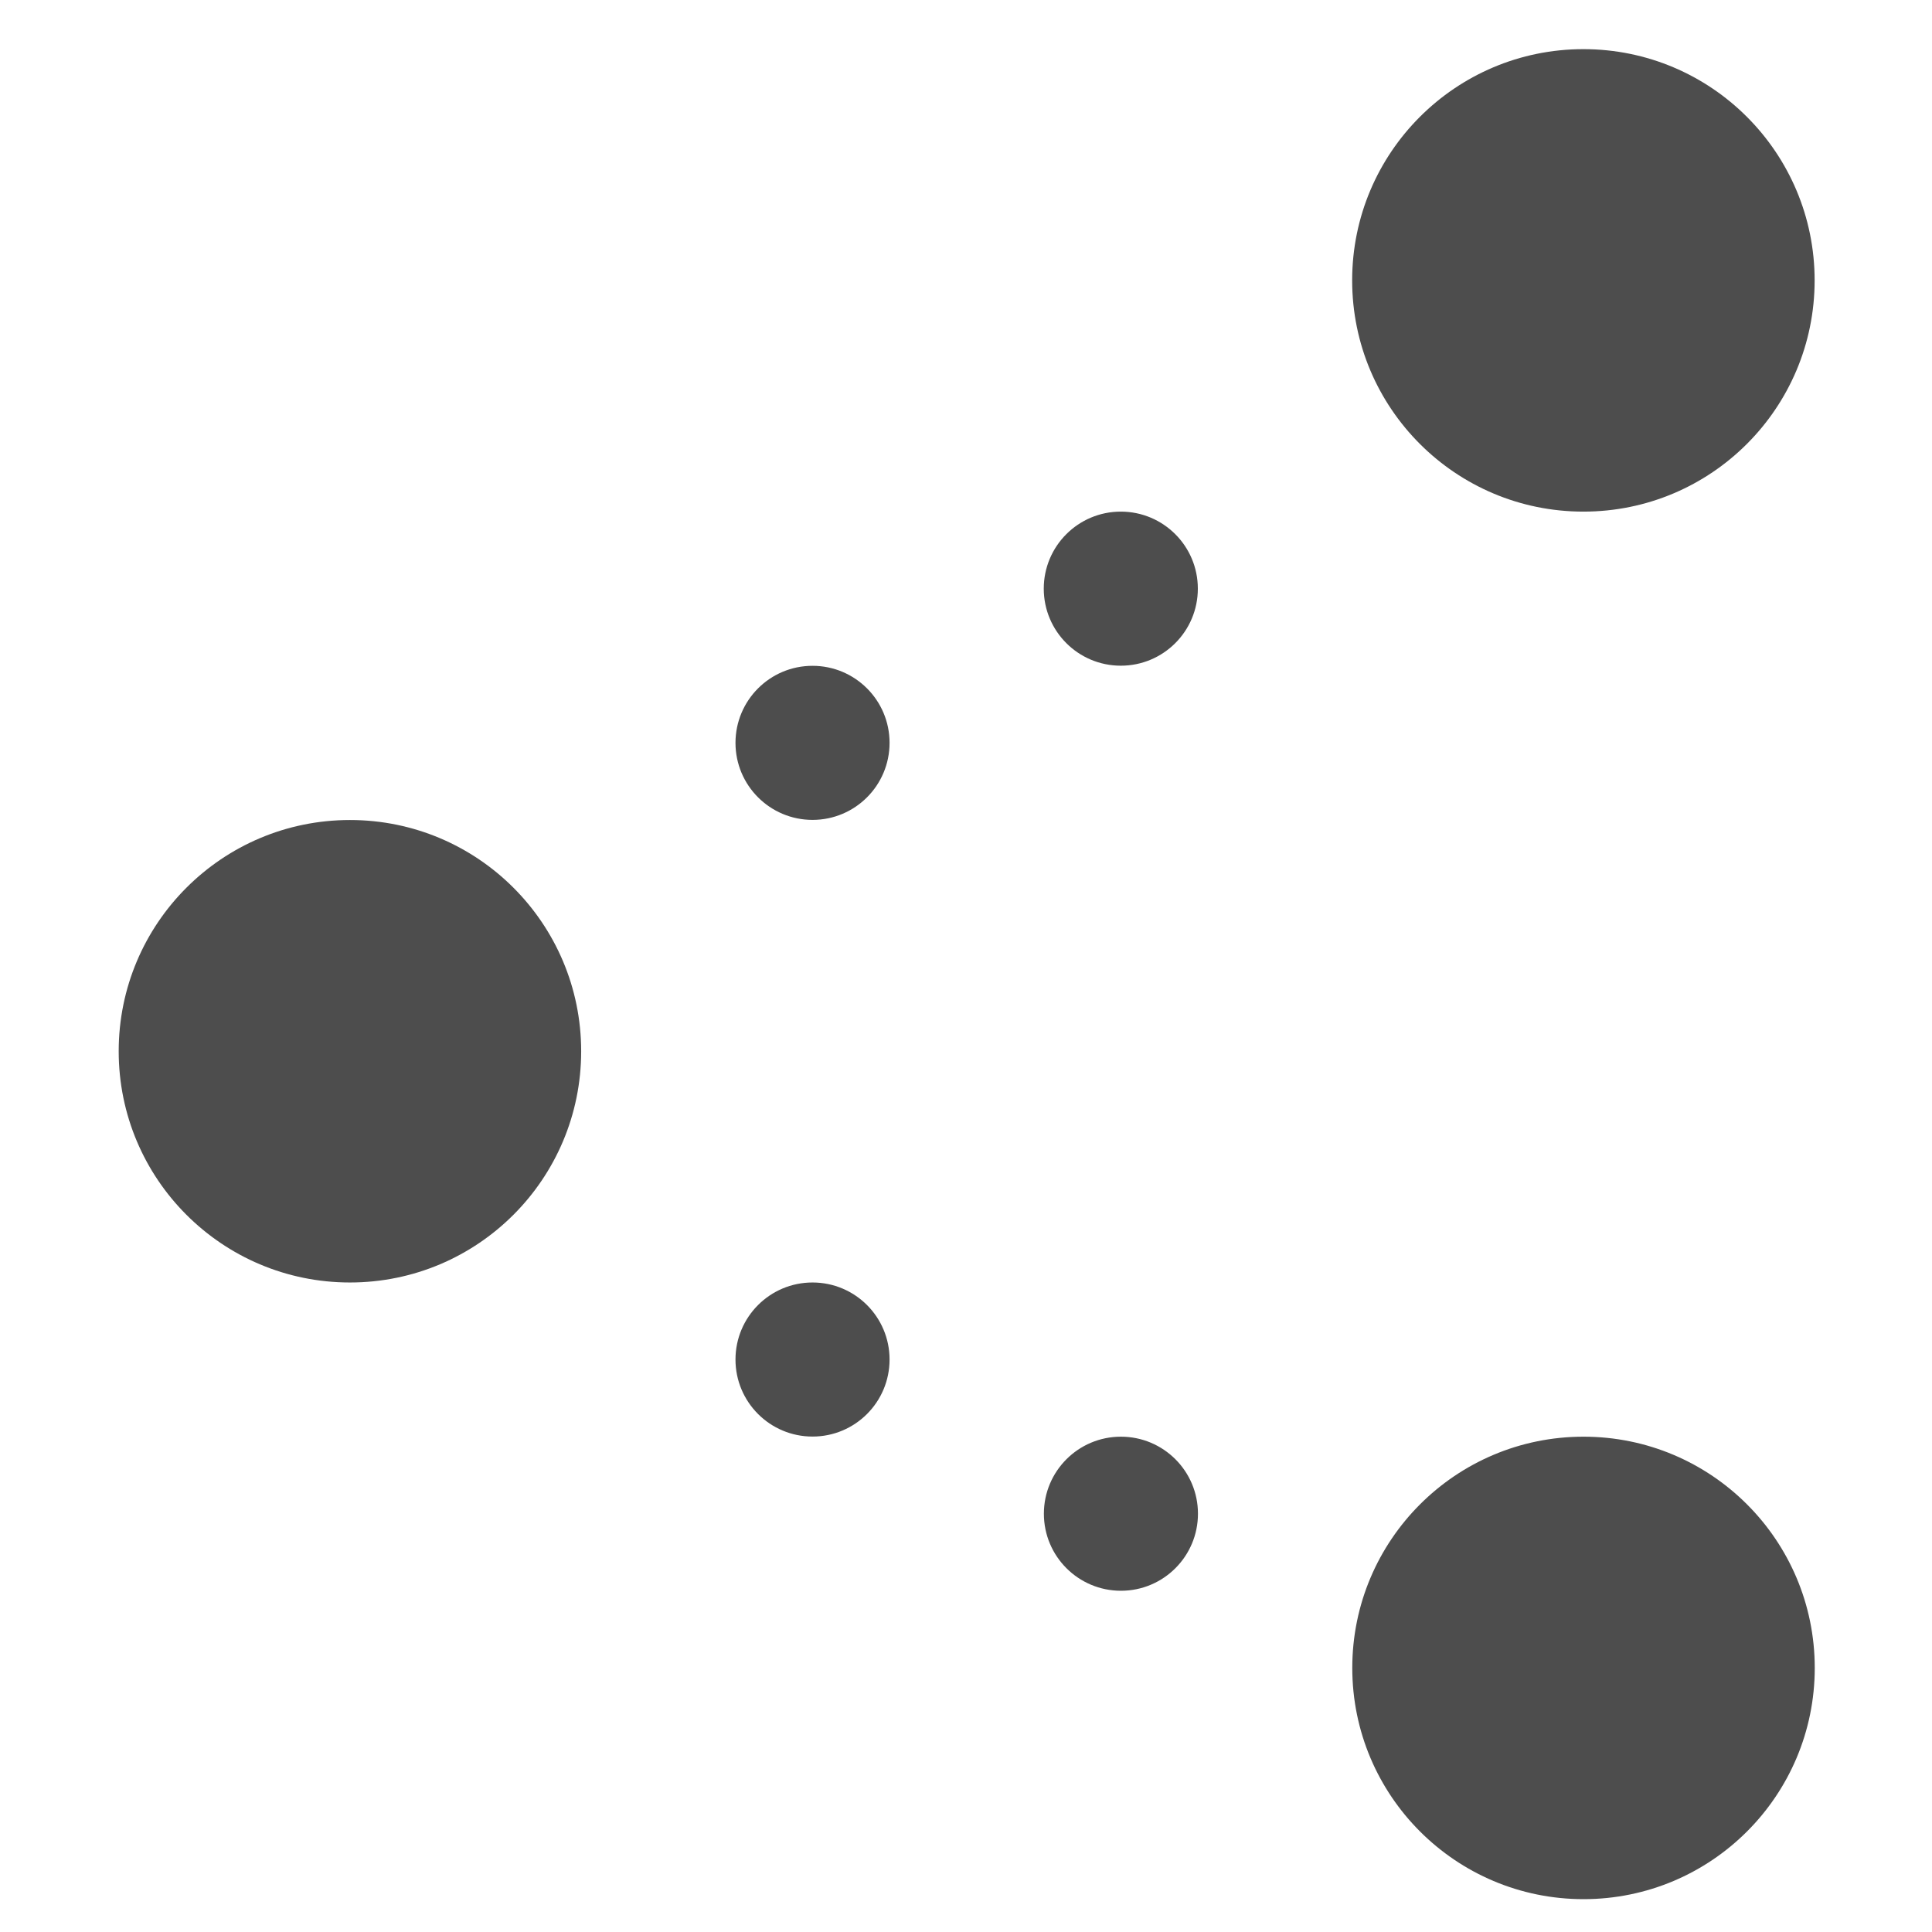 <?xml version="1.0" encoding="UTF-8" standalone="no"?>
<svg
   xmlns:dc="http://purl.org/dc/elements/1.1/"
   xmlns:cc="http://creativecommons.org/ns#"
   xmlns:rdf="http://www.w3.org/1999/02/22-rdf-syntax-ns#"
   xmlns:svg="http://www.w3.org/2000/svg"
   xmlns="http://www.w3.org/2000/svg"
   xmlns:sodipodi="http://sodipodi.sourceforge.net/DTD/sodipodi-0.dtd"
   xmlns:inkscape="http://www.inkscape.org/namespaces/inkscape"
   viewBox="0 0 16 16"
   version="1.1"
   id="svg6"
   sodipodi:docname="send-to-symbolic.svg"
   inkscape:version="0.92.2 5c3e80d, 2017-08-06">
  <sodipodi:namedview
     pagecolor="#ffffff"
     bordercolor="#666666"
     borderopacity="1"
     objecttolerance="10"
     gridtolerance="10"
     guidetolerance="10"
     inkscape:pageopacity="0"
     inkscape:pageshadow="2"
     inkscape:window-width="1366"
     inkscape:window-height="715"
     id="namedview8"
     showgrid="false"
     inkscape:zoom="29.5"
     inkscape:cx="5.4383251"
     inkscape:cy="8.2404236"
     inkscape:window-x="1920"
     inkscape:window-y="26"
     inkscape:window-maximized="1"
     inkscape:current-layer="svg6" />
  <defs
     id="defs3051">
    <style
       type="text/css"
       id="current-color-scheme">
      .ColorScheme-Text {
        color:#4d4d4d;
      }
      </style>
  </defs>
  <path
     style="color:#4d4d4d;fill:currentColor;fill-opacity:1;stroke:none;stroke-width:1.277"
     d="m 13.113,0.407 c -1.058,0 -1.915,0.857 -1.915,1.915 0,1.058 0.857,1.915 1.915,1.915 1.058,0 1.915,-0.857 1.915,-1.915 0,-1.058 -0.857,-1.915 -1.915,-1.915 z M 9.282,4.237 c -0.353,0 -0.638,0.286 -0.638,0.638 0,0.353 0.286,0.638 0.638,0.638 0.353,0 0.638,-0.286 0.638,-0.638 0,-0.353 -0.286,-0.638 -0.638,-0.638 z M 6.729,5.514 c -0.353,0 -0.638,0.286 -0.638,0.638 0,0.353 0.286,0.638 0.638,0.638 0.353,0 0.638,-0.286 0.638,-0.638 0,-0.353 -0.286,-0.638 -0.638,-0.638 z M 2.898,6.791 c -1.058,0 -1.915,0.857 -1.915,1.915 0,1.058 0.857,1.915 1.915,1.915 1.058,0 1.915,-0.857 1.915,-1.915 0,-1.058 -0.857,-1.915 -1.915,-1.915 z M 6.729,10.621 c -0.353,0 -0.638,0.286 -0.638,0.638 0,0.353 0.286,0.638 0.638,0.638 0.353,0 0.638,-0.286 0.638,-0.638 0,-0.353 -0.286,-0.638 -0.638,-0.638 z m 2.554,1.277 c -0.353,0 -0.638,0.286 -0.638,0.638 0,0.353 0.286,0.638 0.638,0.638 0.353,0 0.638,-0.286 0.638,-0.638 0,-0.353 -0.286,-0.638 -0.638,-0.638 z m 3.831,0 c -1.058,0 -1.915,0.857 -1.915,1.915 0,1.058 0.857,1.915 1.915,1.915 1.058,0 1.915,-0.857 1.915,-1.915 0,-1.058 -0.857,-1.915 -1.915,-1.915 z"
     class="ColorScheme-Text"
     id="path4"
     inkscape:connector-curvature="0" />
</svg>

